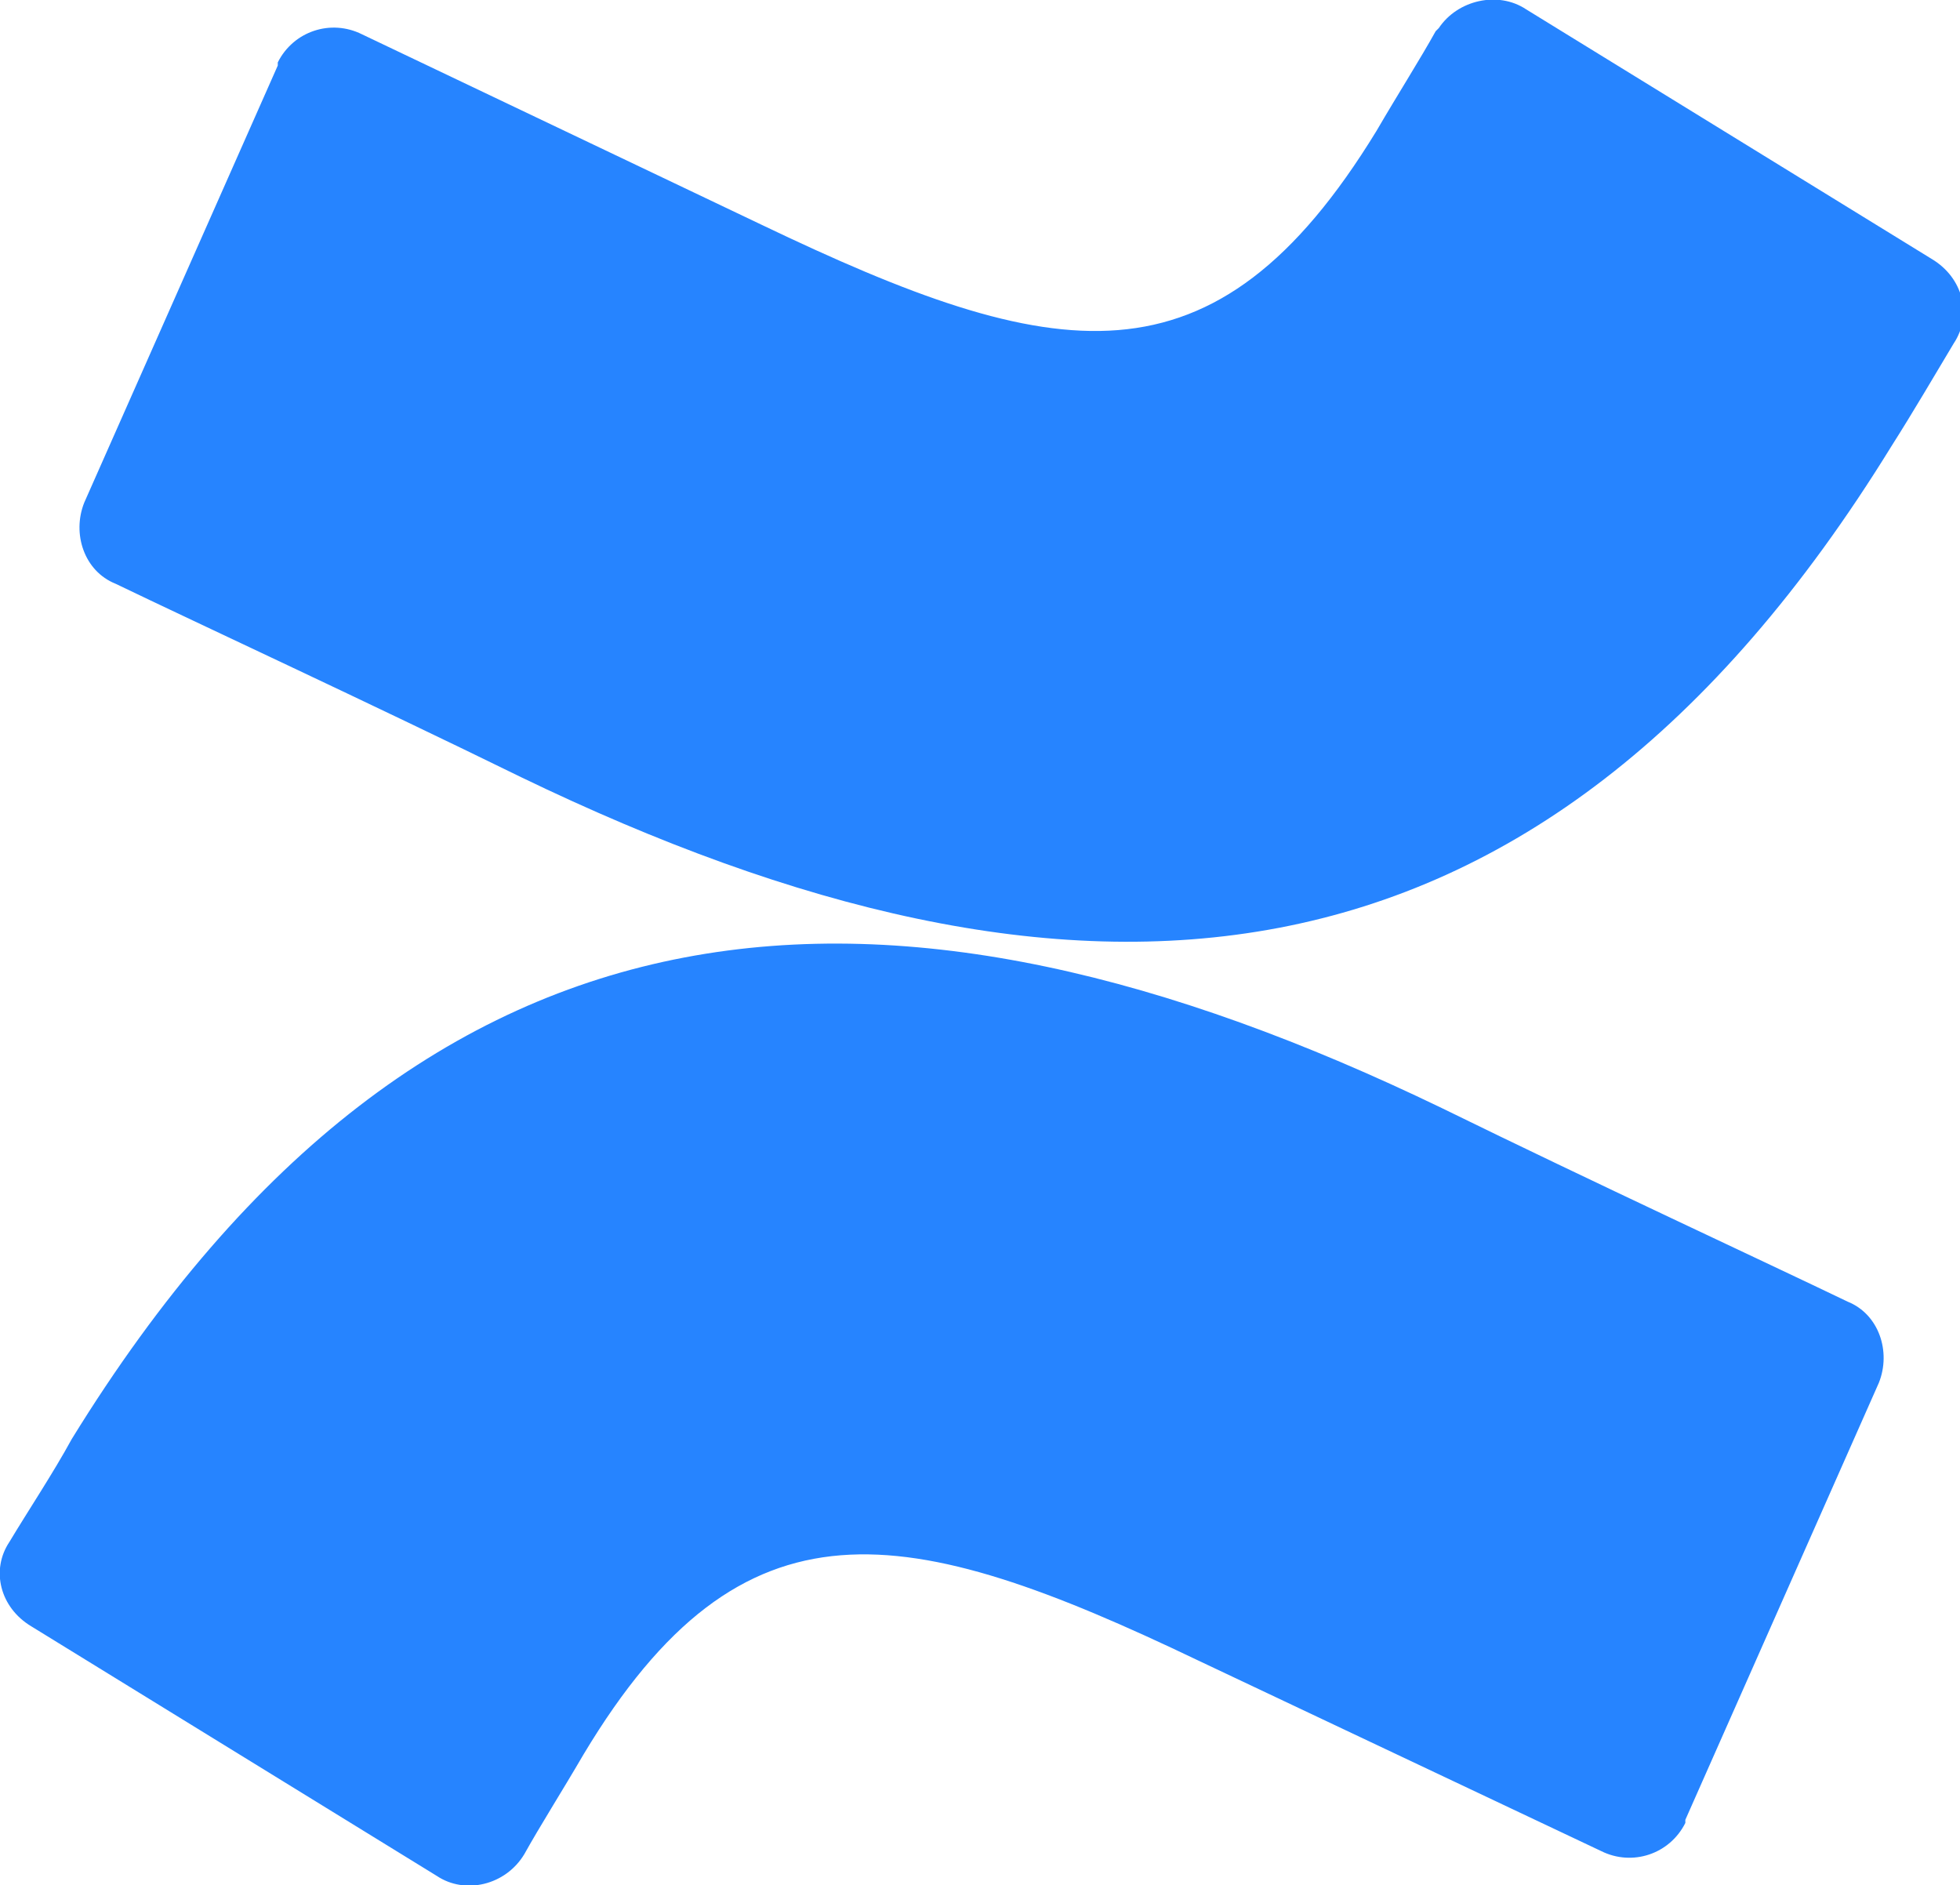 <svg enable-background="new 0 0 62.8 60.4" viewBox="0 0 62.8 60.4" xmlns="http://www.w3.org/2000/svg"><g fill="#2684ff"><path d="m2.3 46.1c-.6 1.1-1.4 2.3-2 3.3-.6.9-.3 2.1.7 2.7l13 8c.9.6 2.2.3 2.8-.7.5-.9 1.2-2 1.9-3.2 5.1-8.5 10.3-7.5 19.7-3l12.9 6.1c1 .5 2.2.1 2.7-.9 0 0 0 0 0-.1l6.2-14c.4-1 0-2.2-1-2.6-2.7-1.3-8.1-3.8-13-6.2-17.6-8.5-32.5-7.9-43.9 10.6z"/><path d="m60.6 14.3c.7-1.1 1.4-2.3 2-3.3.6-.9.3-2.1-.7-2.7l-13-8c-.9-.6-2.2-.3-2.8.6l-.1.1c-.5.9-1.2 2-1.9 3.2-5.2 8.5-10.3 7.5-19.7 3l-12.8-6.1c-1-.5-2.2-.1-2.7.9v.1l-6.2 14c-.4 1 0 2.2 1 2.6 2.7 1.3 8.1 3.8 13 6.2 17.6 8.5 32.5 7.9 43.9-10.6z"/></g></svg>